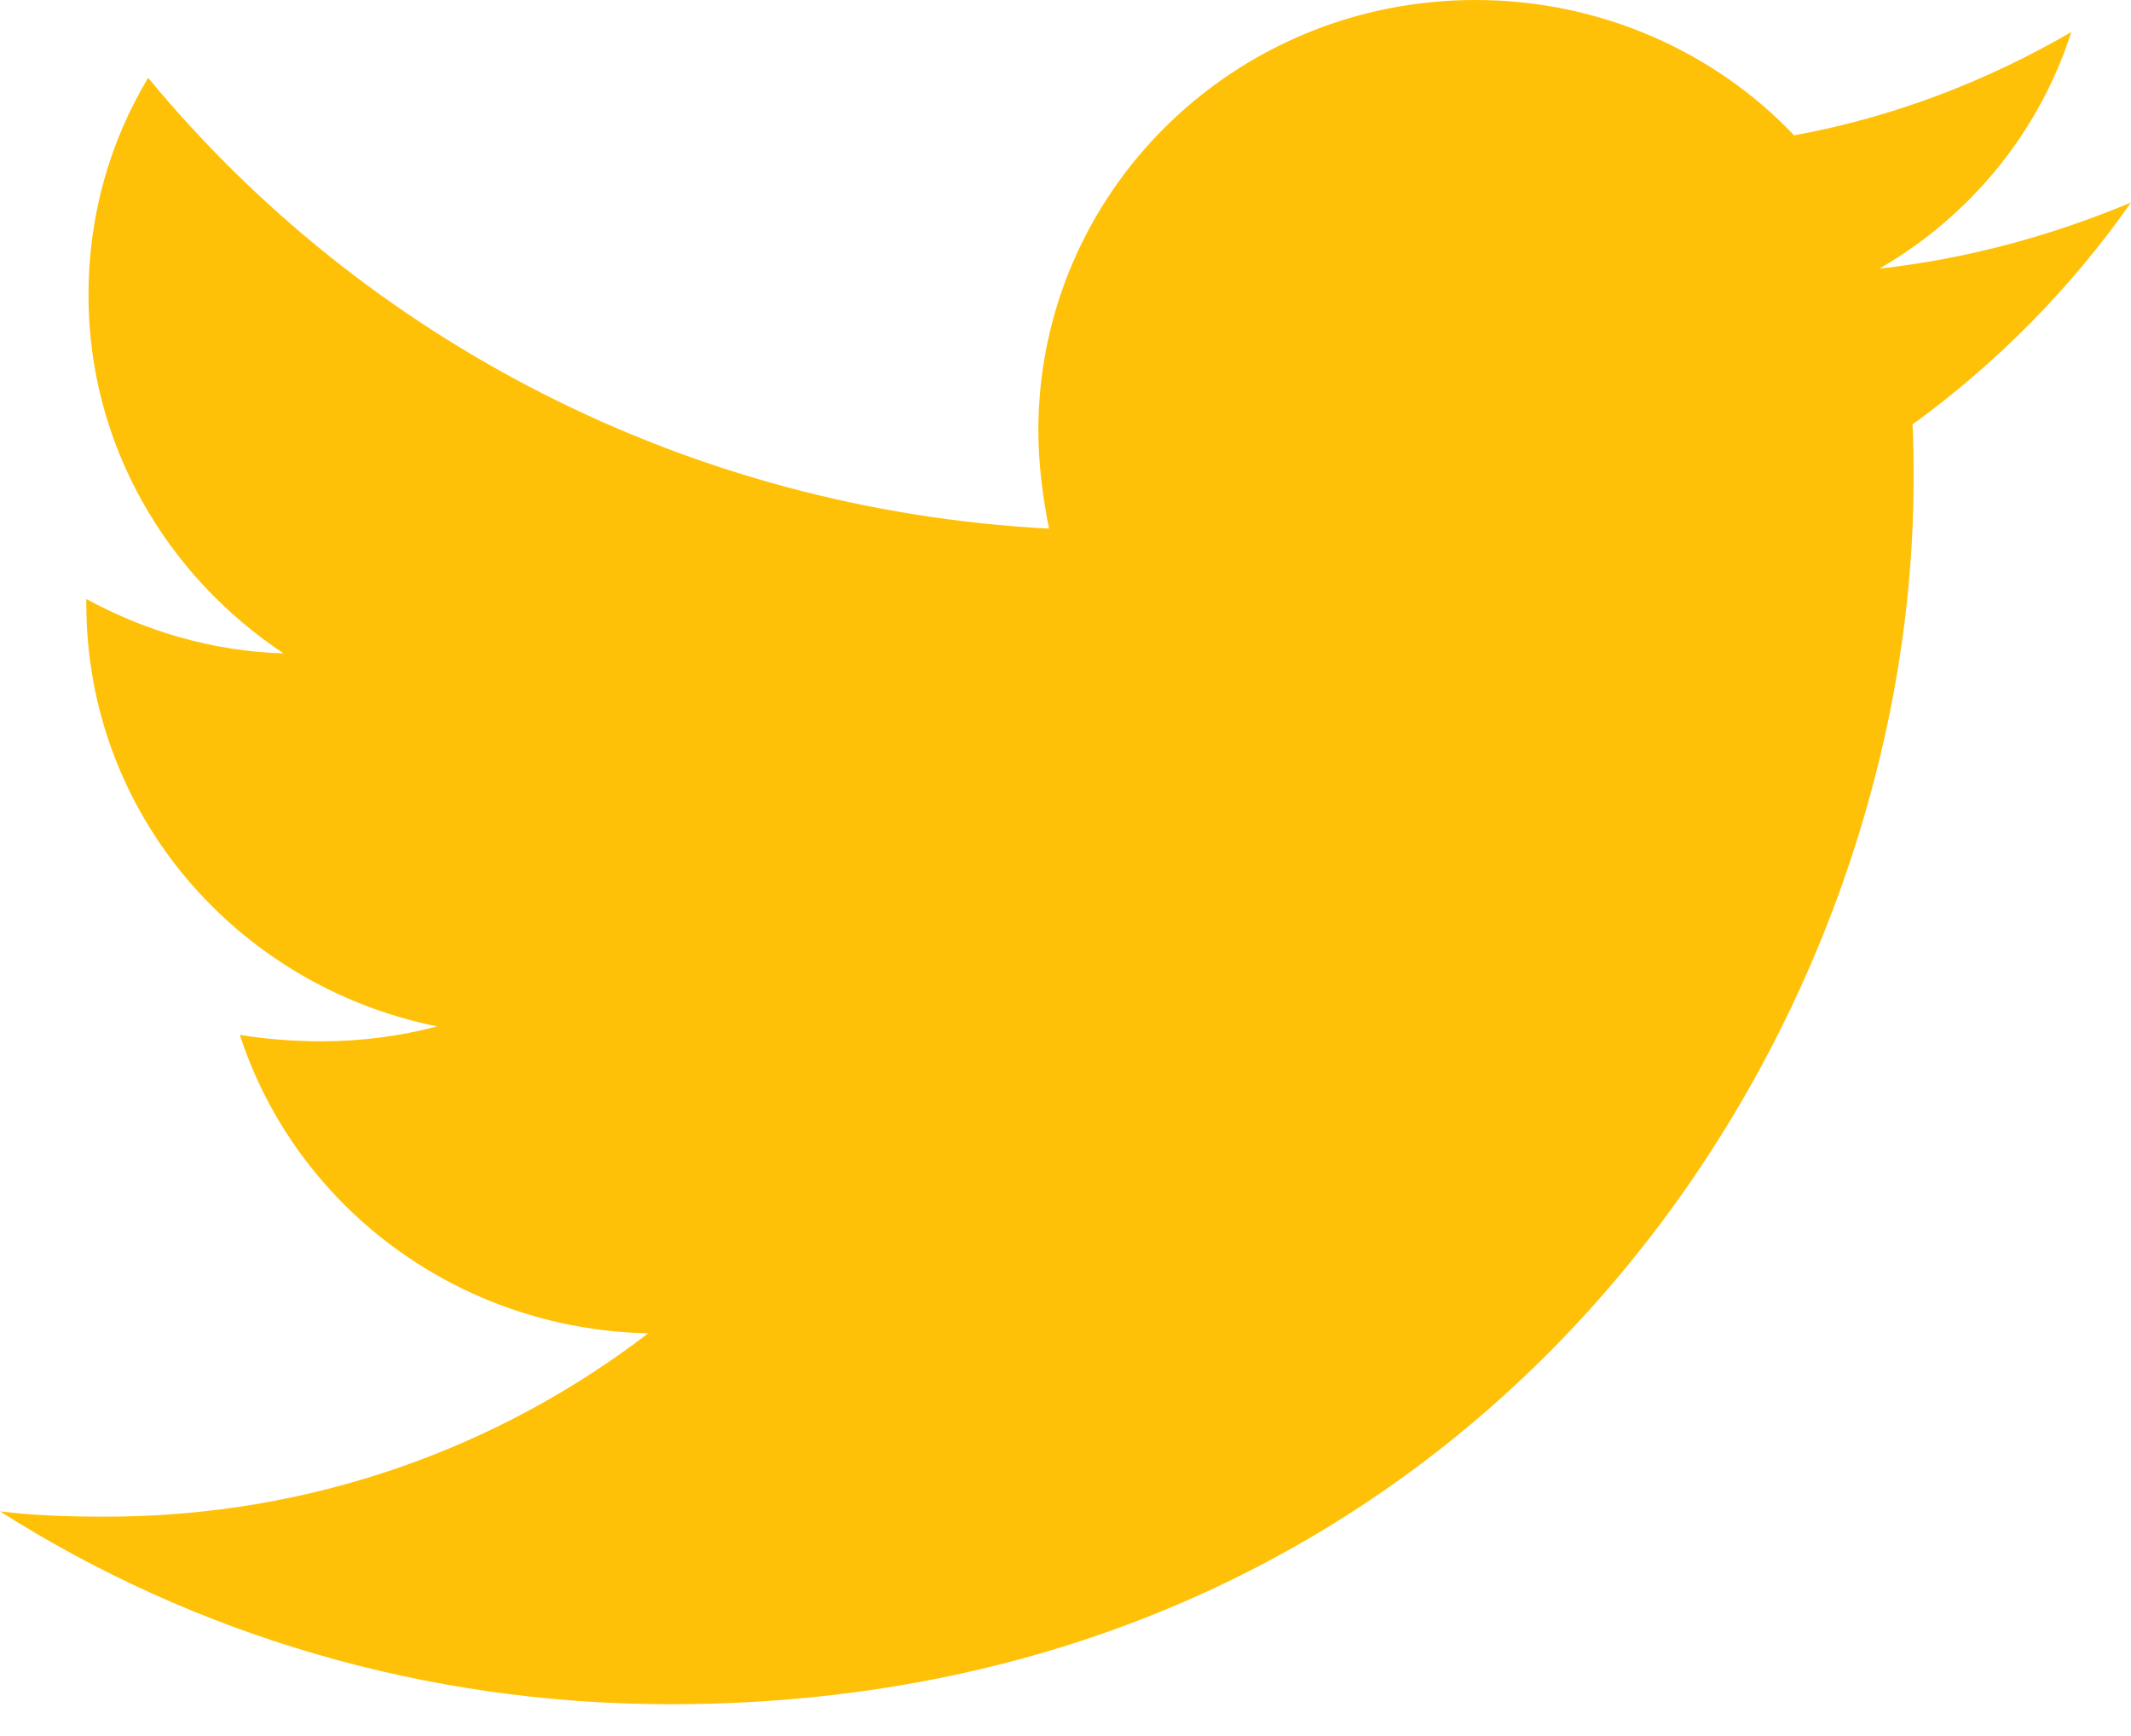 <svg width="27" height="22" viewBox="0 0 27 22" fill="none" xmlns="http://www.w3.org/2000/svg">
<path d="M24.231 5.362C24.245 5.592 24.245 5.835 24.245 6.078C24.245 13.291 18.68 21.597 8.496 21.597C5.362 21.597 2.445 20.706 0 19.153C0.446 19.207 0.878 19.22 1.337 19.22C3.93 19.22 6.308 18.356 8.212 16.897C5.781 16.843 3.741 15.276 3.039 13.115C3.377 13.169 3.728 13.196 4.079 13.196C4.579 13.196 5.079 13.129 5.538 13.007C2.999 12.494 1.094 10.306 1.094 7.658V7.591C1.837 7.996 2.688 8.253 3.593 8.28C2.107 7.294 1.121 5.632 1.121 3.741C1.121 2.728 1.391 1.796 1.877 0.986C4.606 4.295 8.698 6.456 13.291 6.699C13.21 6.294 13.156 5.875 13.156 5.457C13.156 2.445 15.627 0 18.693 0C20.287 0 21.732 0.662 22.732 1.715C23.988 1.486 25.177 1.027 26.244 0.405C25.838 1.675 24.96 2.742 23.812 3.404C24.92 3.282 26 2.985 27 2.566C26.244 3.647 25.298 4.606 24.218 5.389L24.231 5.362Z" fill="#FFC107"/>
</svg>
